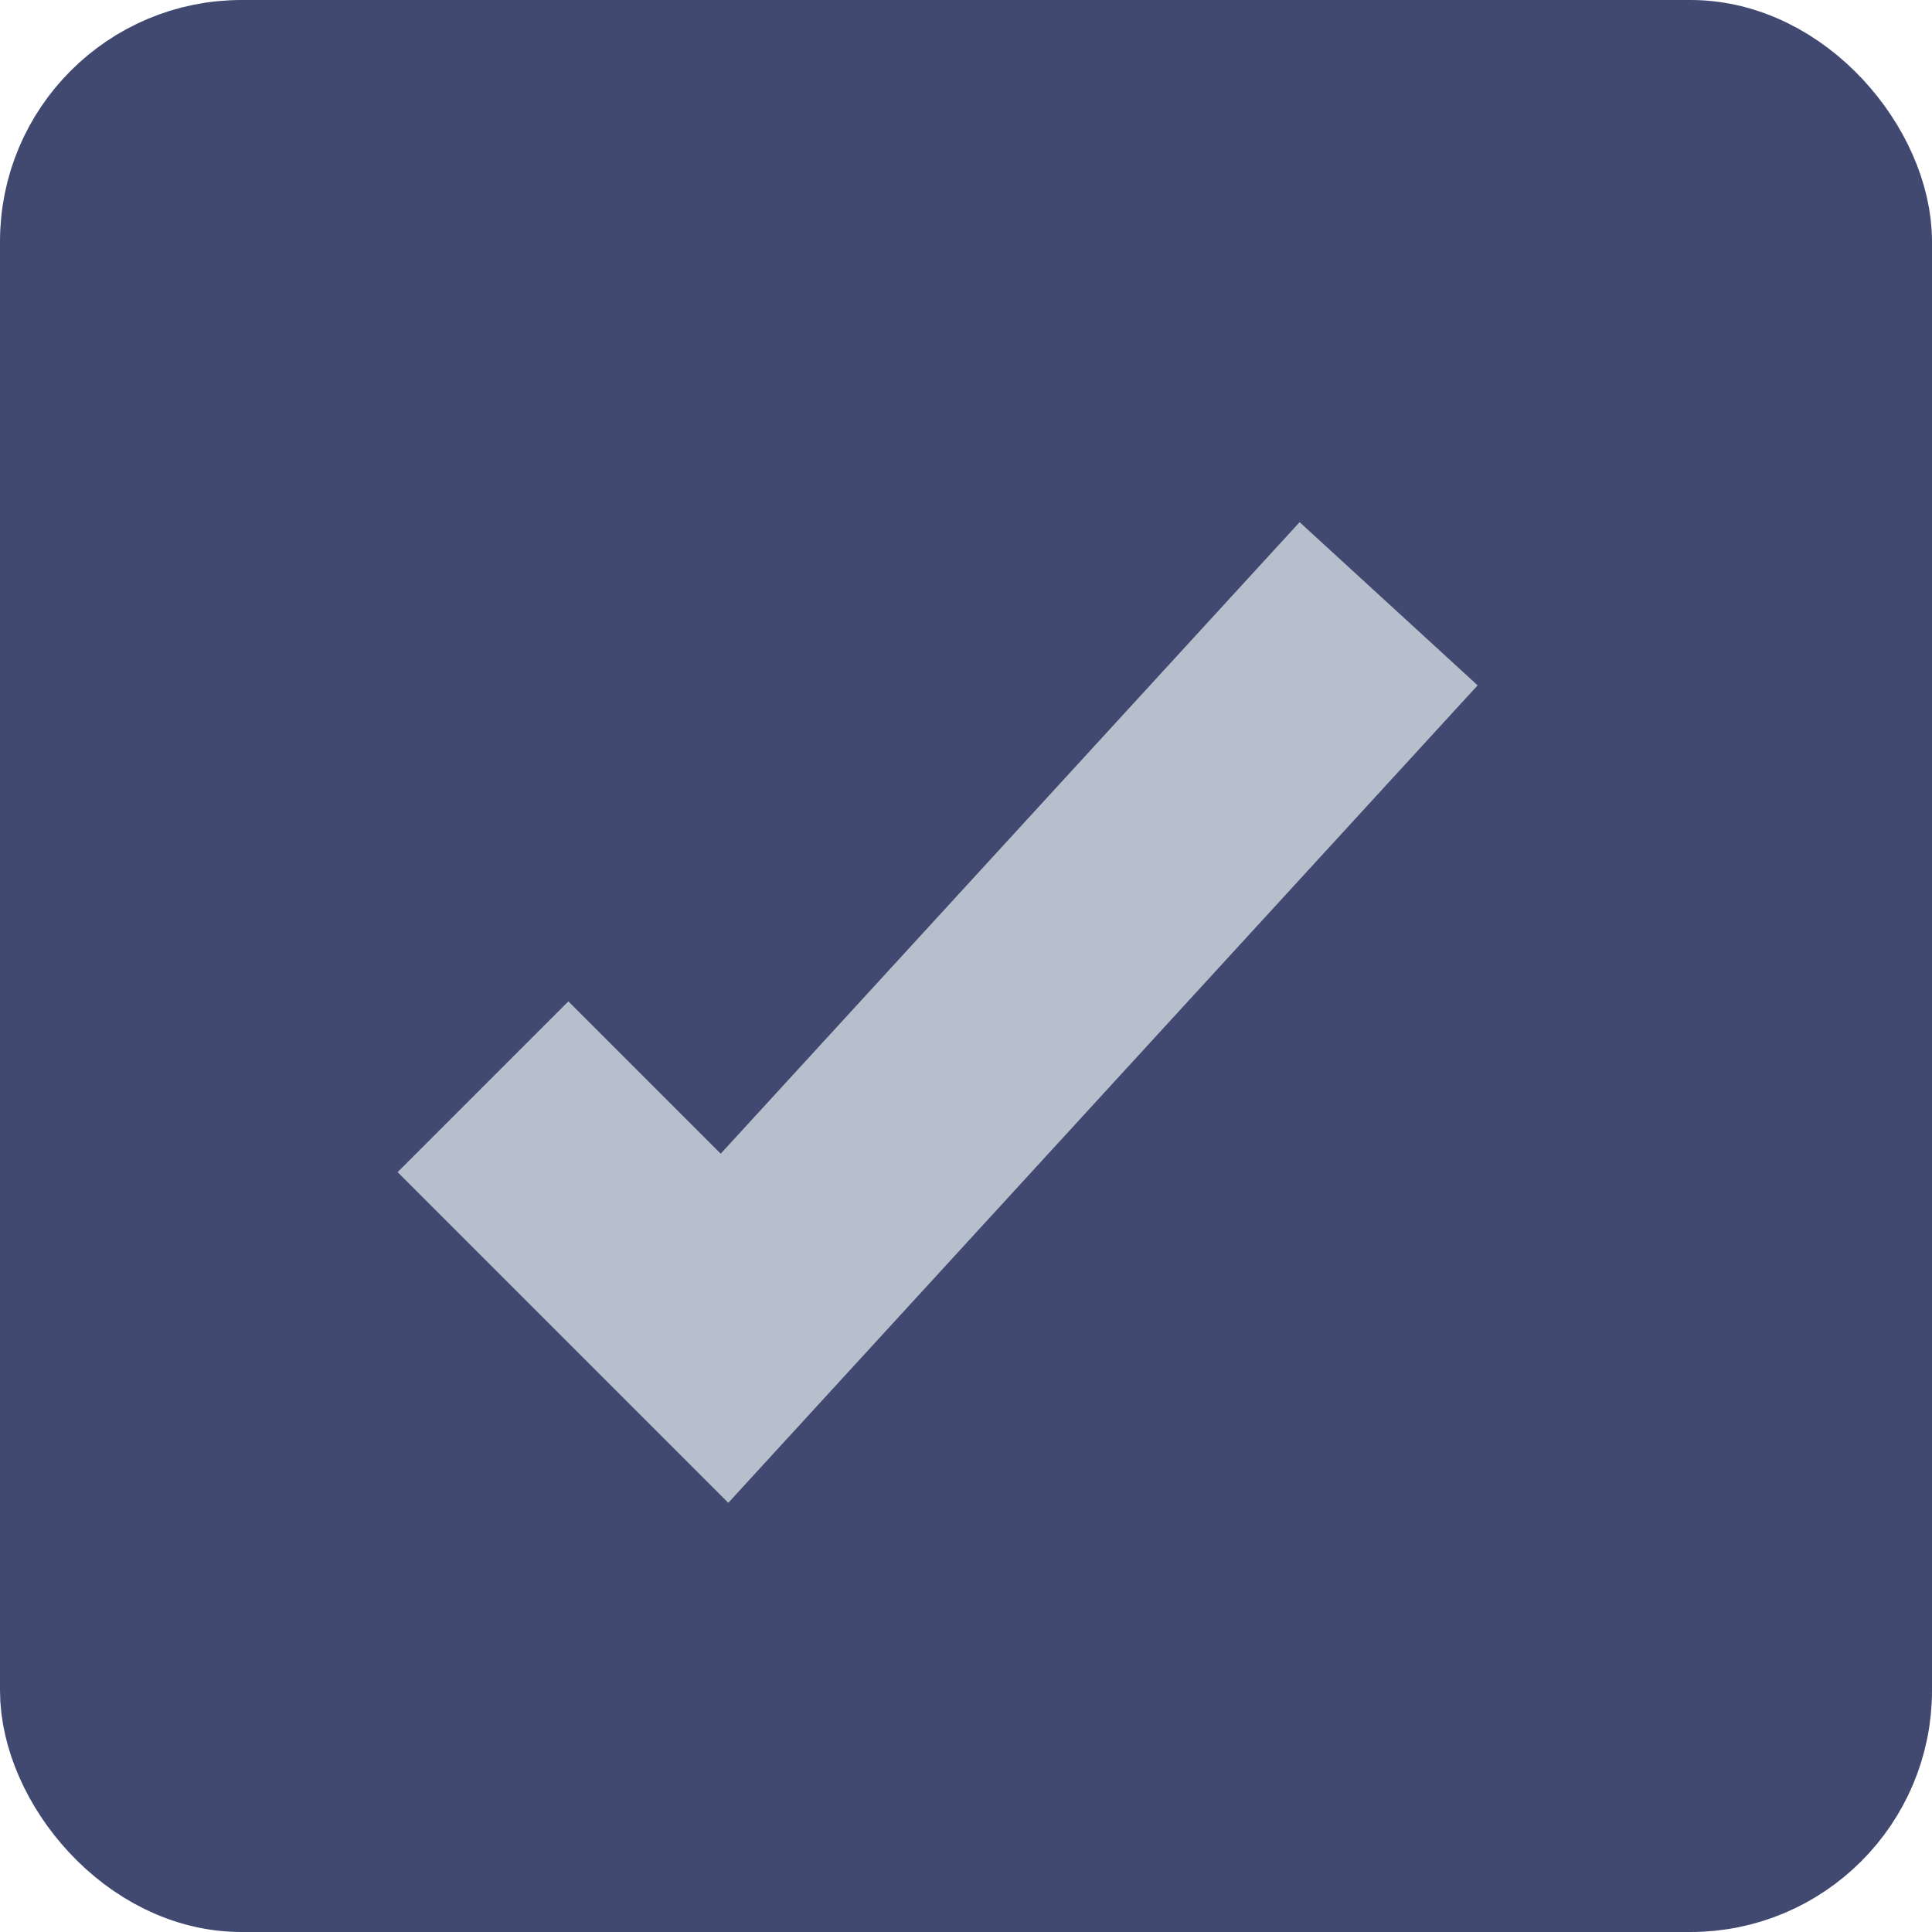 <svg width="16" height="16" viewBox="0 0 16 16" fill="none" xmlns="http://www.w3.org/2000/svg" xmlns:xlink="http://www.w3.org/1999/xlink">
	<desc>
			Created with Pixso.
	</desc>
	<defs/>
	<rect id="checkbox-default/master/master/master" rx="1.5" width="15" height="15" transform="translate(0.5 0.5)" fill="#414970" fill-opacity="1"/>
	<path id="сhecked" d="M4 9L6 11L11.5 5" stroke="#B8BFCC" stroke-opacity="1" stroke-width="2"/>
	<rect id="checkbox-default/master/master/master" rx="1.5" width="15" height="15" transform="translate(0.5 0.5)" stroke="#414970" stroke-opacity="1" stroke-width="1"/>
</svg>
